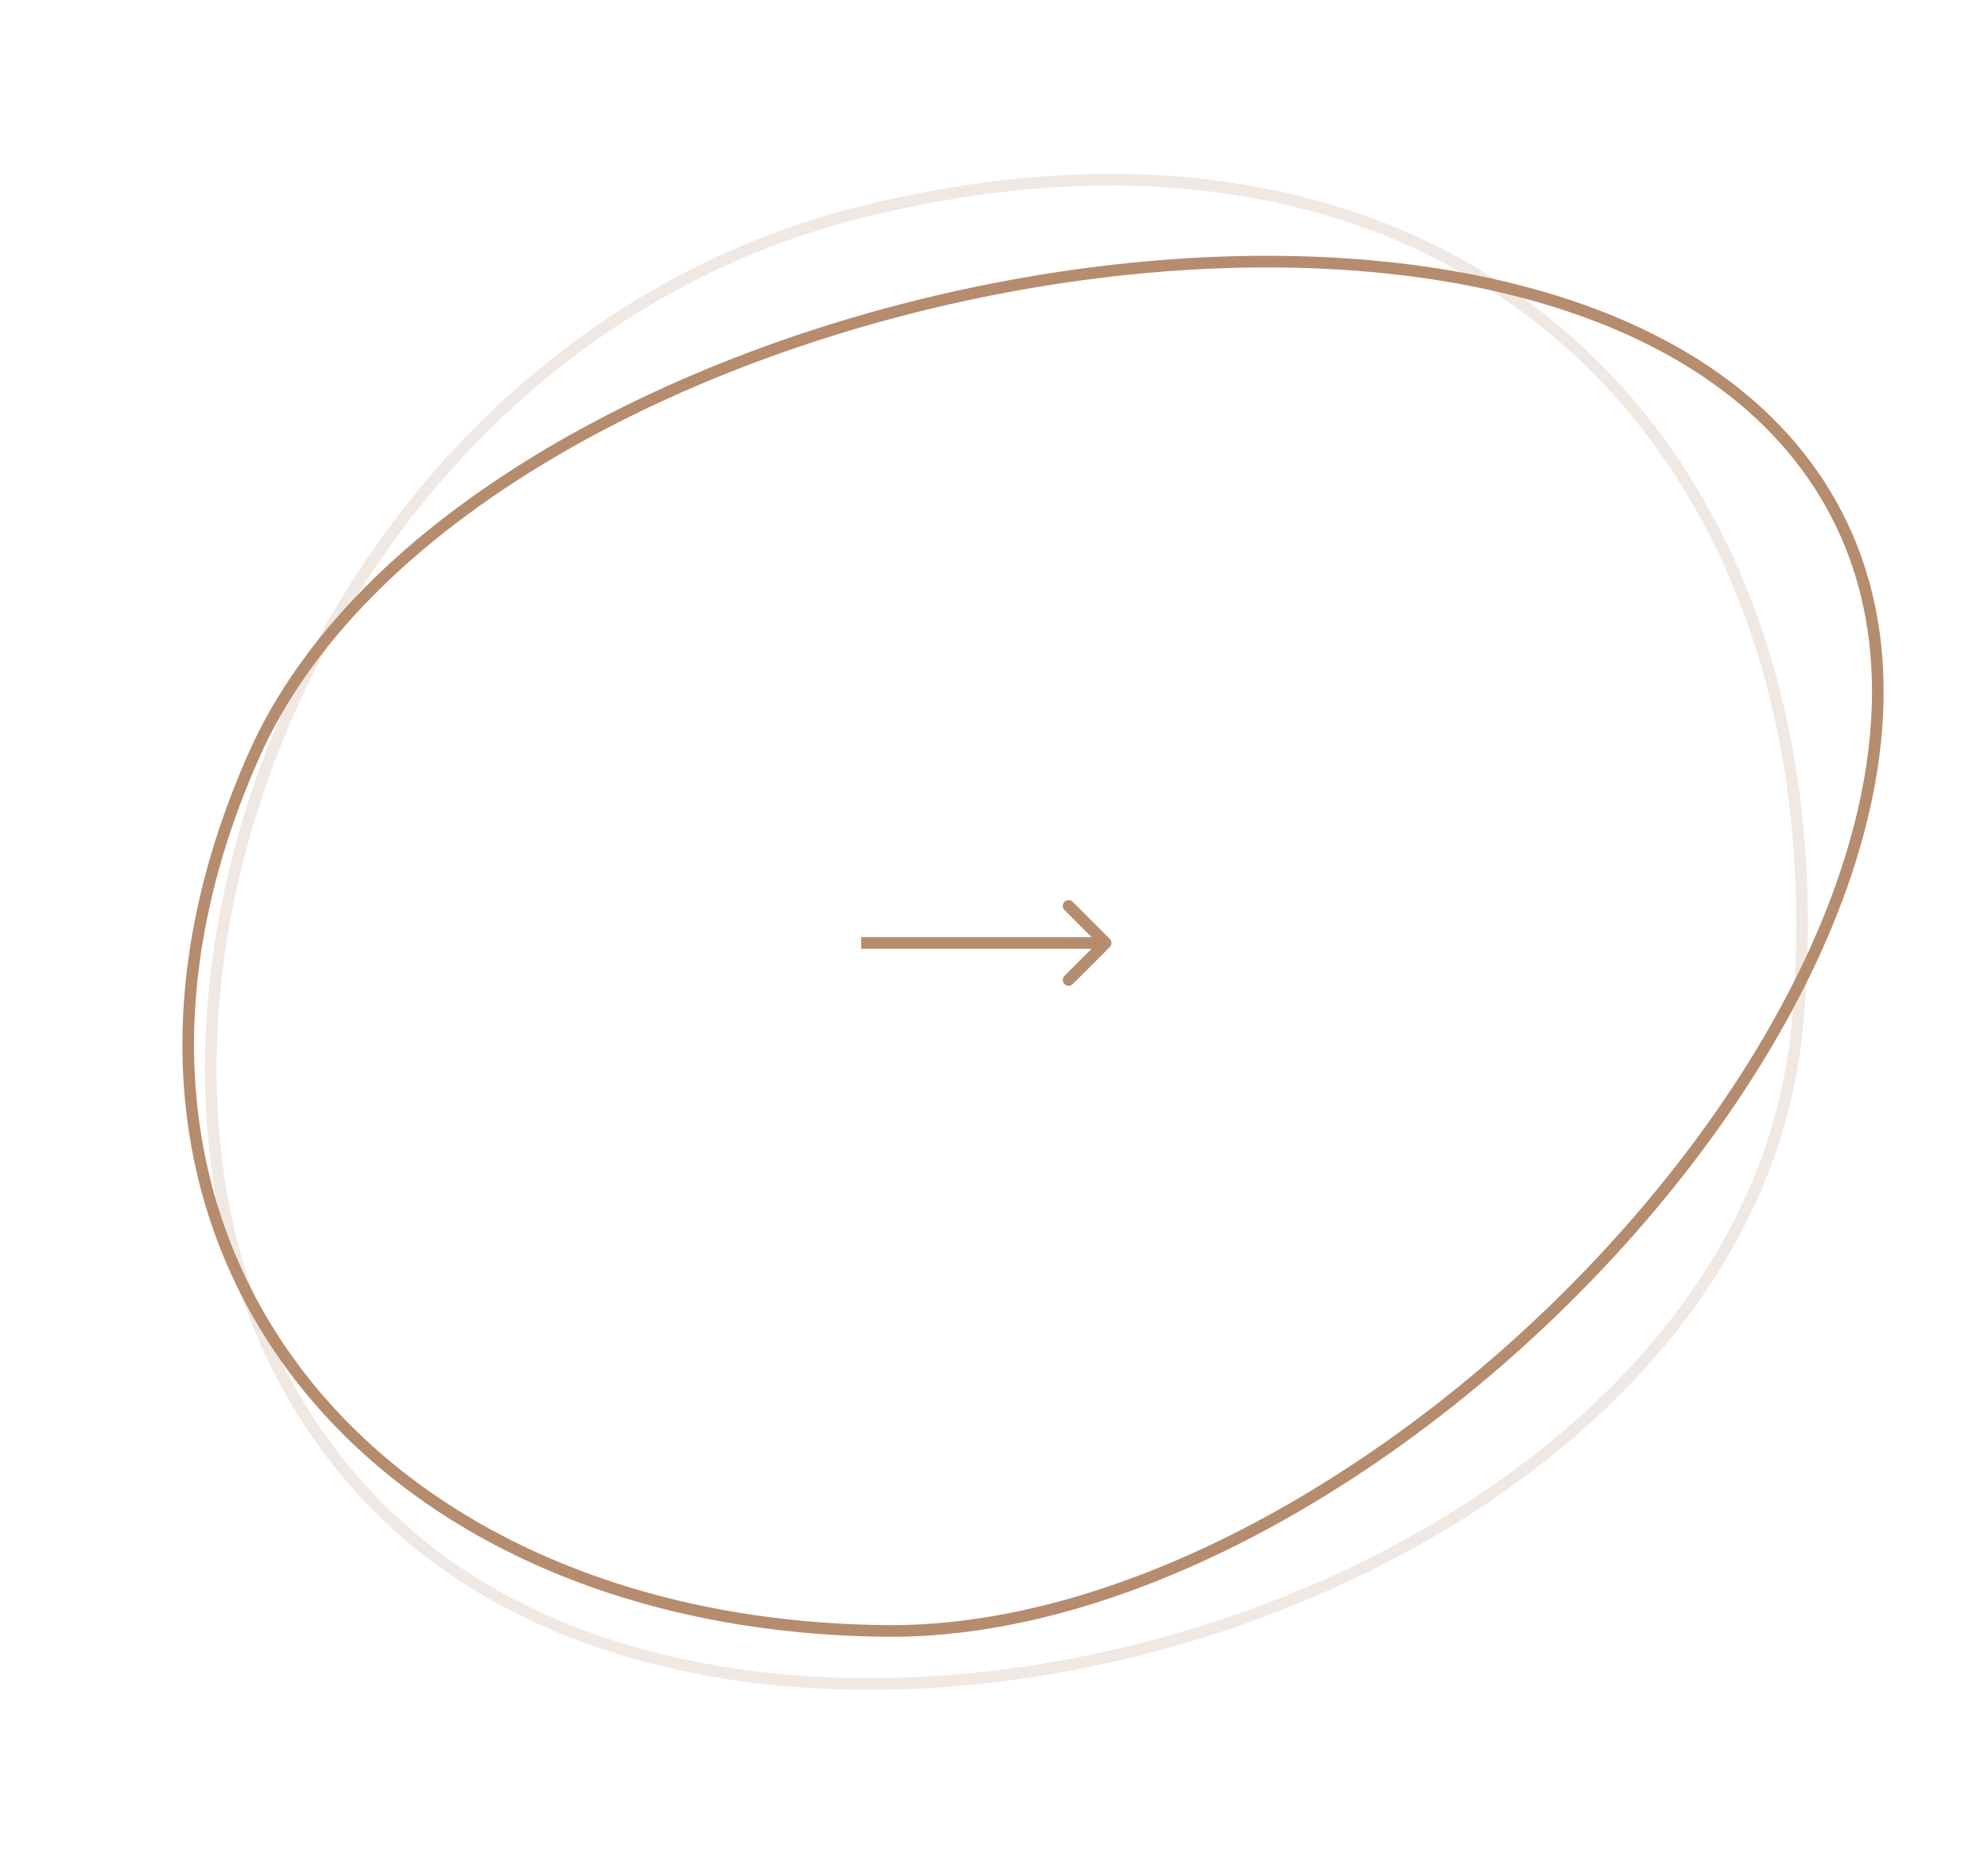 <svg width="101" height="95" viewBox="0 0 101 95" fill="none" xmlns="http://www.w3.org/2000/svg">
<path d="M92.094 24.115C77.858 3.651 23.584 14.328 12.907 38.351C2.23 62.374 18.245 82.524 44.937 82.838C71.629 83.152 106.33 44.579 92.094 24.115Z" stroke="#B68C6E" stroke-width="0.591"/>
<path opacity="0.2" d="M20.516 77.766C40.783 95.637 88.733 80.842 91.323 51.991C93.914 23.139 74.534 3.133 43.785 10.762C13.037 18.39 0.249 59.895 20.516 77.766Z" stroke="#B68C6E" stroke-width="0.591"/>
<path d="M56.381 47.685C56.496 47.8 56.496 47.987 56.381 48.103L54.499 49.984C54.384 50.1 54.197 50.1 54.081 49.984C53.966 49.869 53.966 49.682 54.081 49.566L55.754 47.894L54.081 46.221C53.966 46.106 53.966 45.919 54.081 45.803C54.197 45.688 54.384 45.688 54.499 45.803L56.381 47.685ZM43.755 47.598H56.172V48.189H43.755V47.598Z" fill="#B68C6E"/>
</svg>
